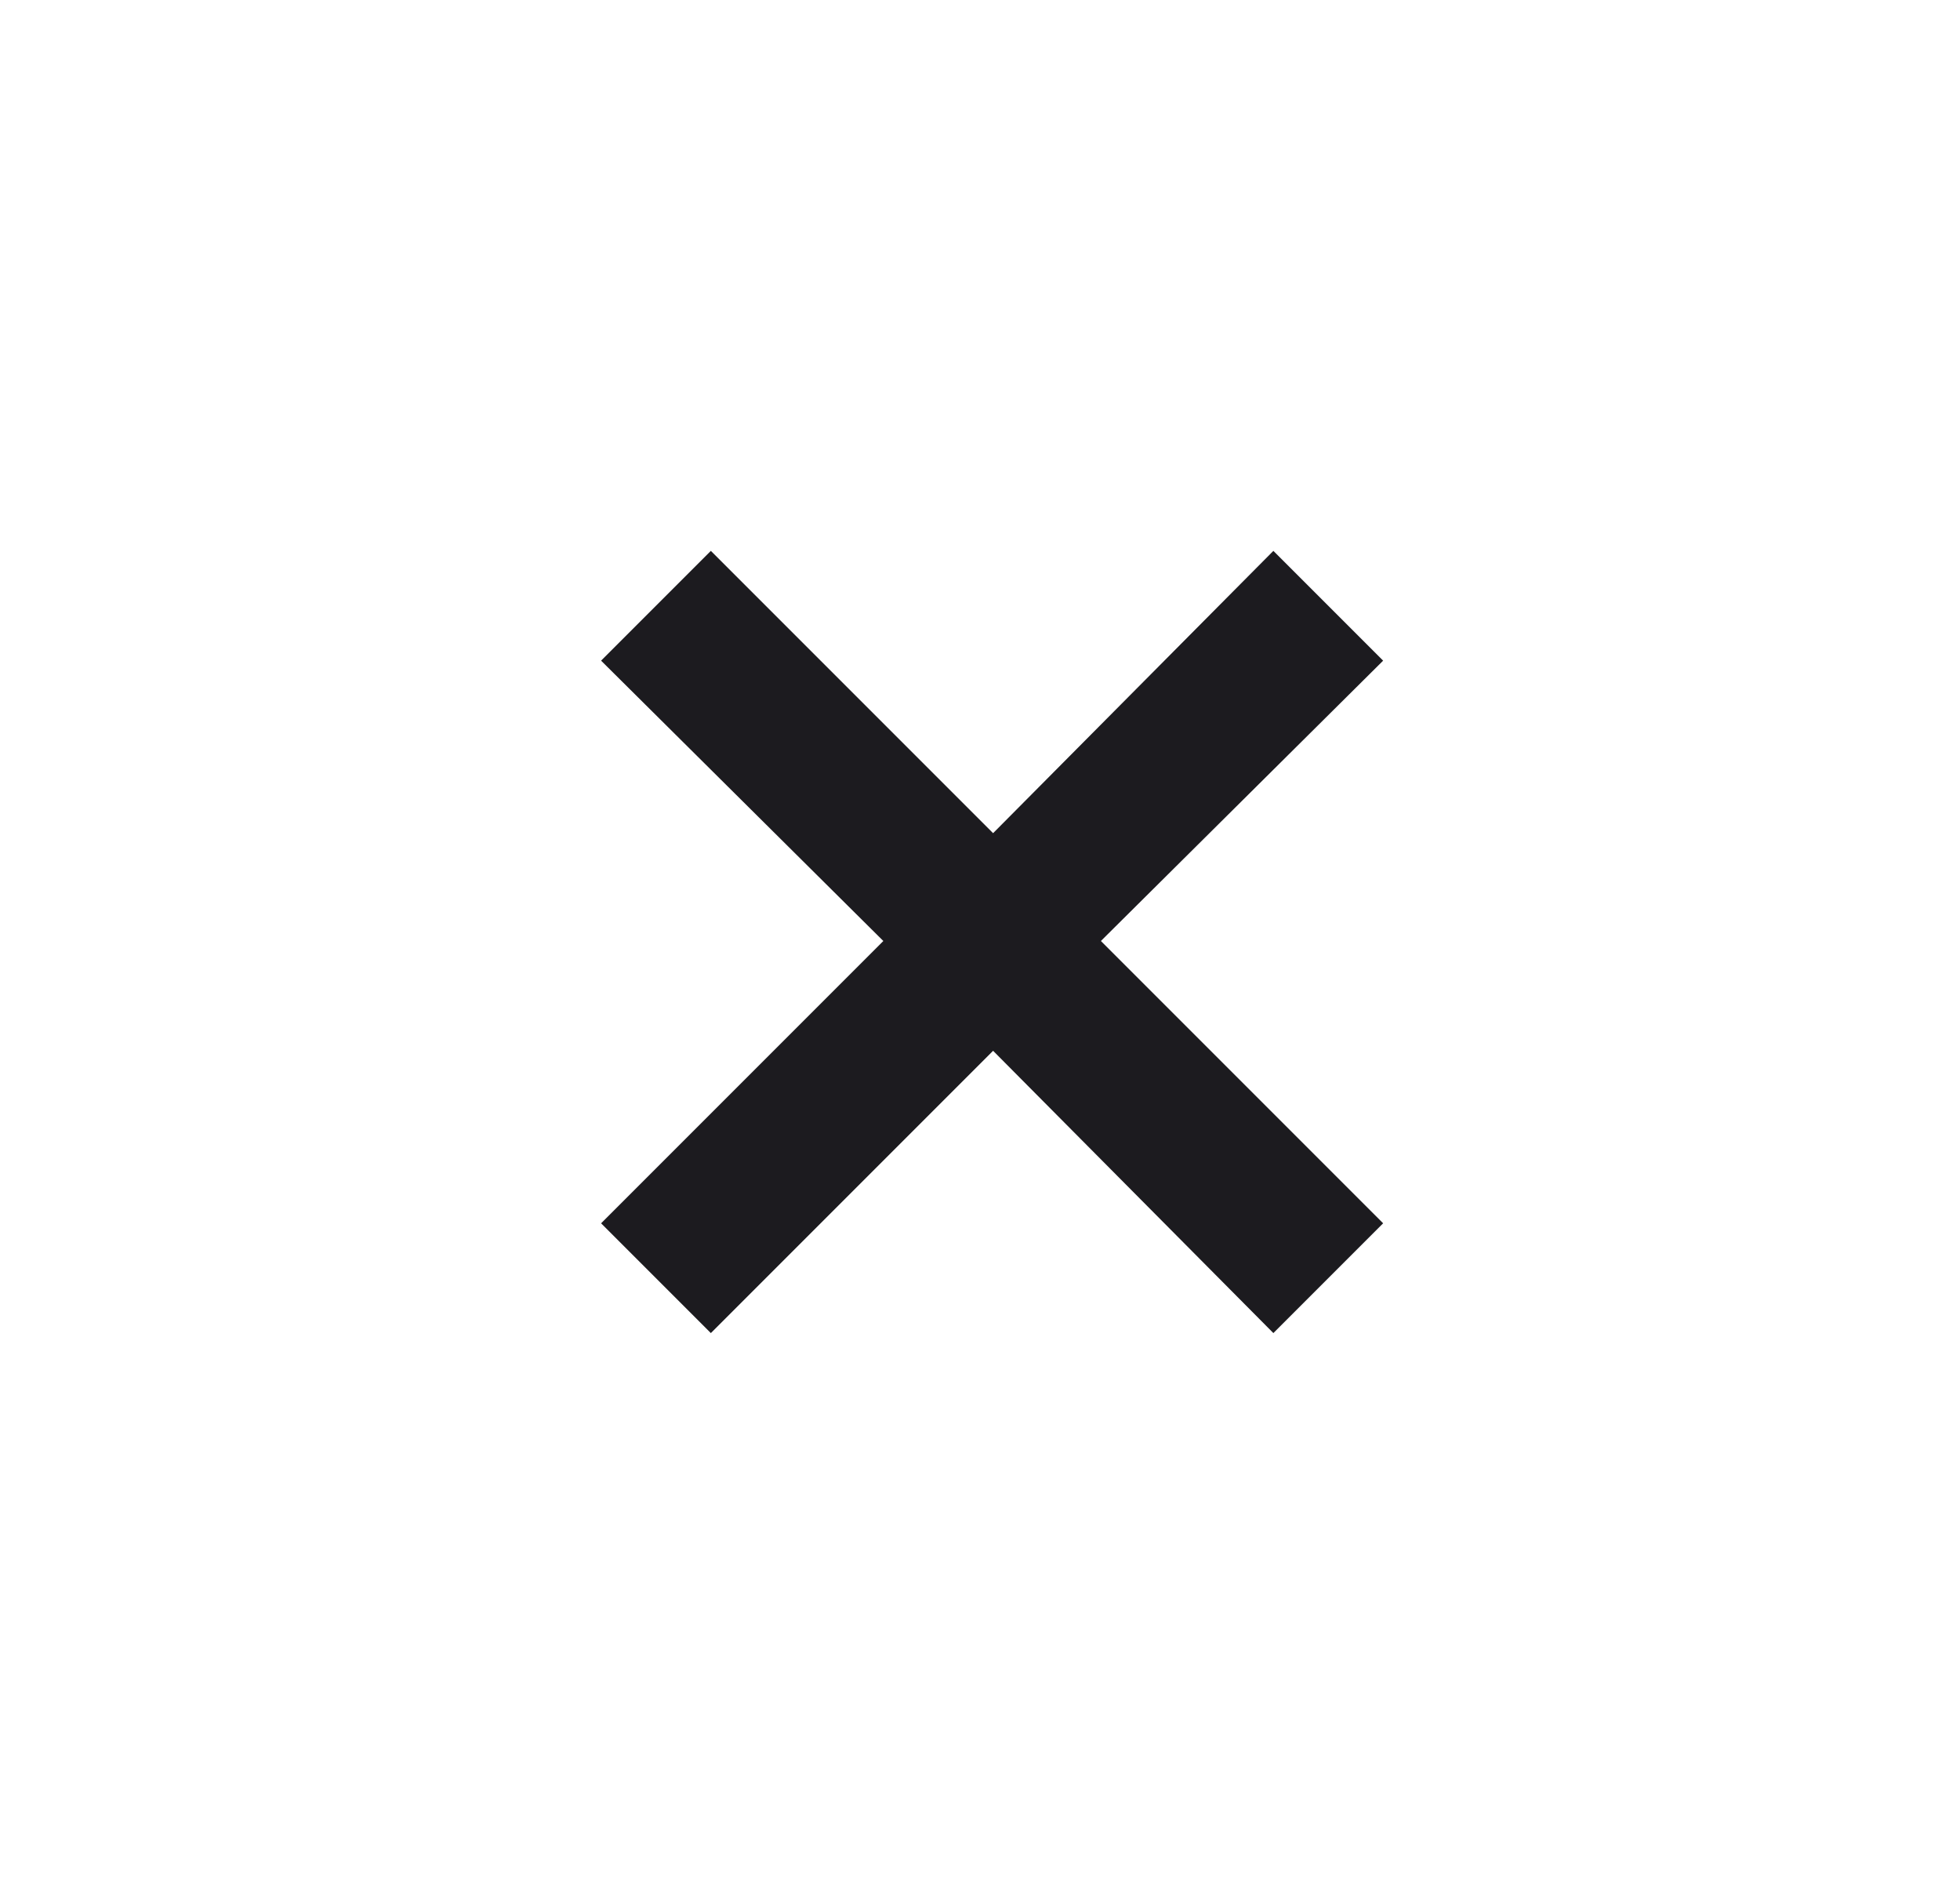 <svg width="25" height="24" viewBox="0 0 25 24" fill="none" xmlns="http://www.w3.org/2000/svg">
<mask id="mask0_74_2663" style="mask-type:alpha" maskUnits="userSpaceOnUse" x="0" y="0" width="25" height="24">
<rect x="0.667" width="24" height="24" fill="#D9D9D9"/>
</mask>
<g mask="url(#mask0_74_2663)">
<path d="M9.067 17L7.667 15.6L11.267 12L7.667 8.425L9.067 7.025L12.667 10.625L16.242 7.025L17.642 8.425L14.042 12L17.642 15.6L16.242 17L12.667 13.4L9.067 17Z" fill="#1C1B1F"/>
</g>
</svg>
